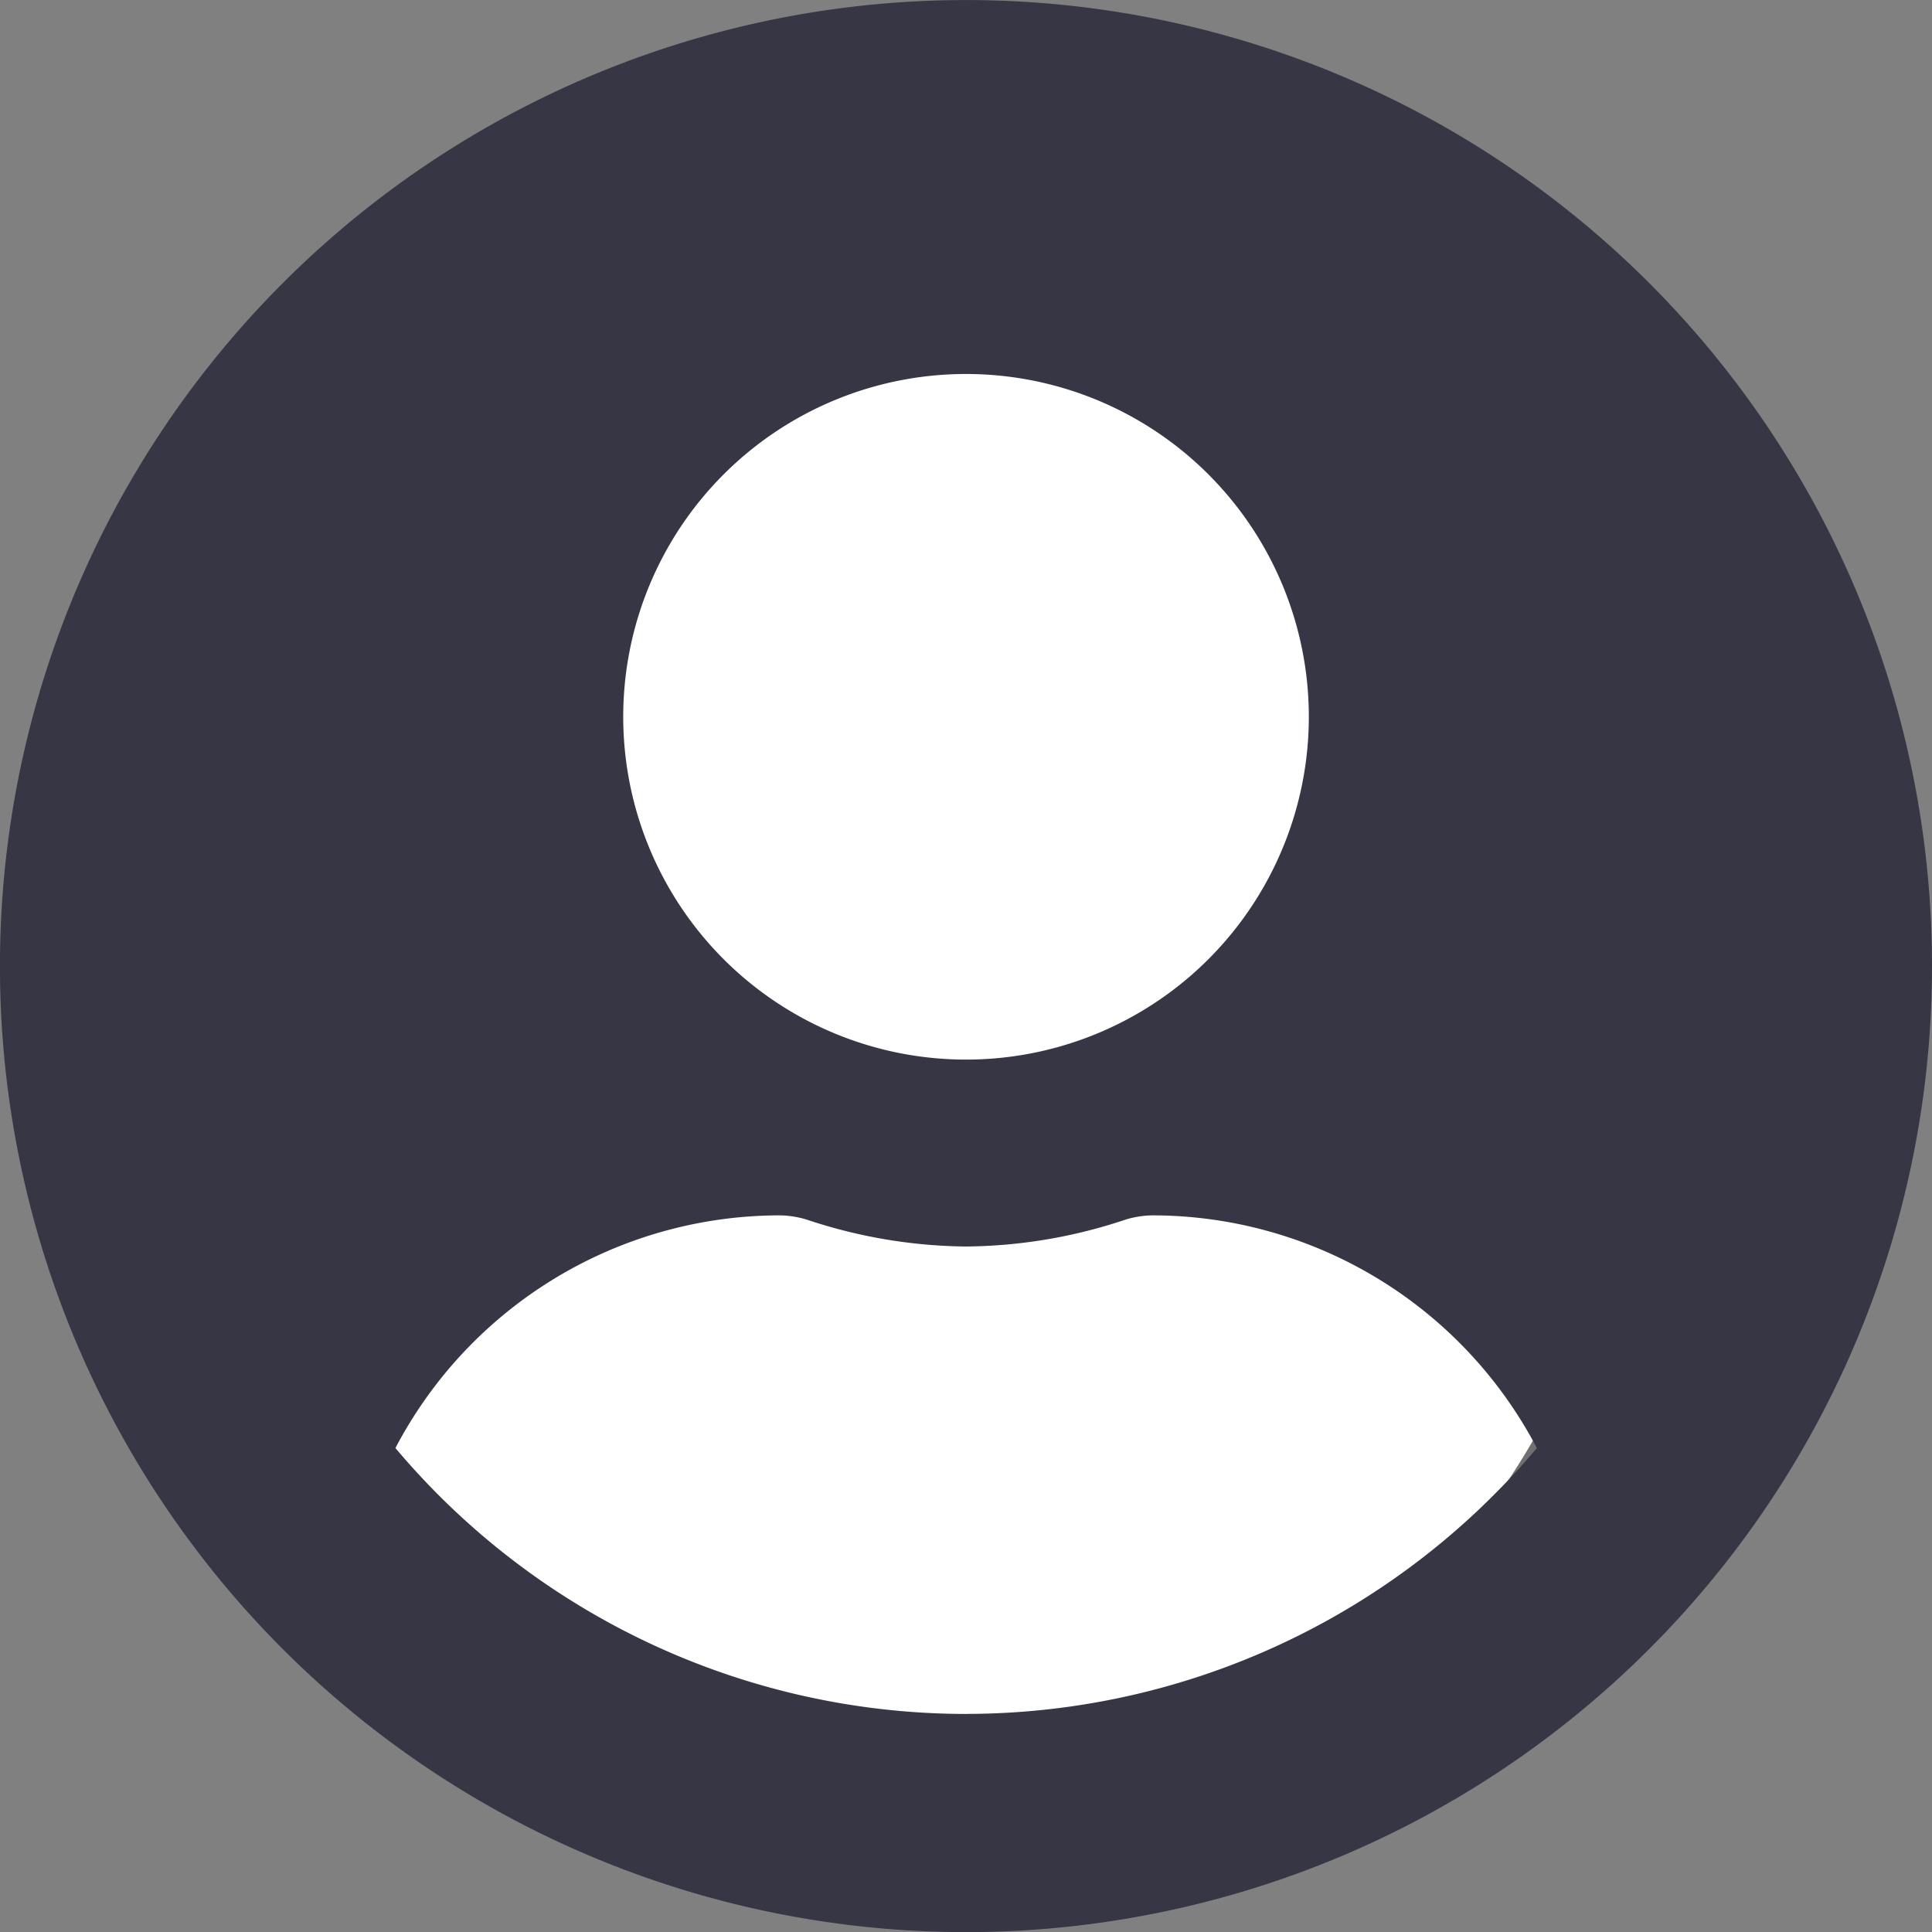 <svg xmlns="http://www.w3.org/2000/svg" width="34.875" height="34.875" viewBox="0 0 34.875 34.875">
  <rect x="0" y="0" width="34.875" height="34.875" fill="#808080" stroke="none"/>
  <g id="Group_142" data-name="Group 142" transform="translate(-17 -57)">
    <g id="Ellipse_39" data-name="Ellipse 39" transform="translate(20 57.657)" fill="#fff" stroke="#707070" stroke-width="1">
      <ellipse cx="14" cy="16.5" rx="14" ry="16.5" stroke="none"/>
      <ellipse cx="14" cy="16.5" rx="13.5" ry="16" fill="none"/>
    </g>
    <path id="Icon_awesome-user-circle" data-name="Icon awesome-user-circle" d="M17.438.563A17.438,17.438,0,1,0,34.875,18,17.434,17.434,0,0,0,17.438.563Zm0,6.75A6.188,6.188,0,1,1,11.25,13.5,6.188,6.188,0,0,1,17.438,7.313Zm0,24.188a13.474,13.474,0,0,1-10.3-4.8,7.839,7.839,0,0,1,6.926-4.2,1.72,1.72,0,0,1,.5.077,9.309,9.309,0,0,0,2.876.485,9.274,9.274,0,0,0,2.876-.485,1.72,1.72,0,0,1,.5-.077,7.839,7.839,0,0,1,6.926,4.2A13.474,13.474,0,0,1,17.438,31.5Z" transform="translate(17 56.438)" fill="#363645"/>
  </g>
</svg>
